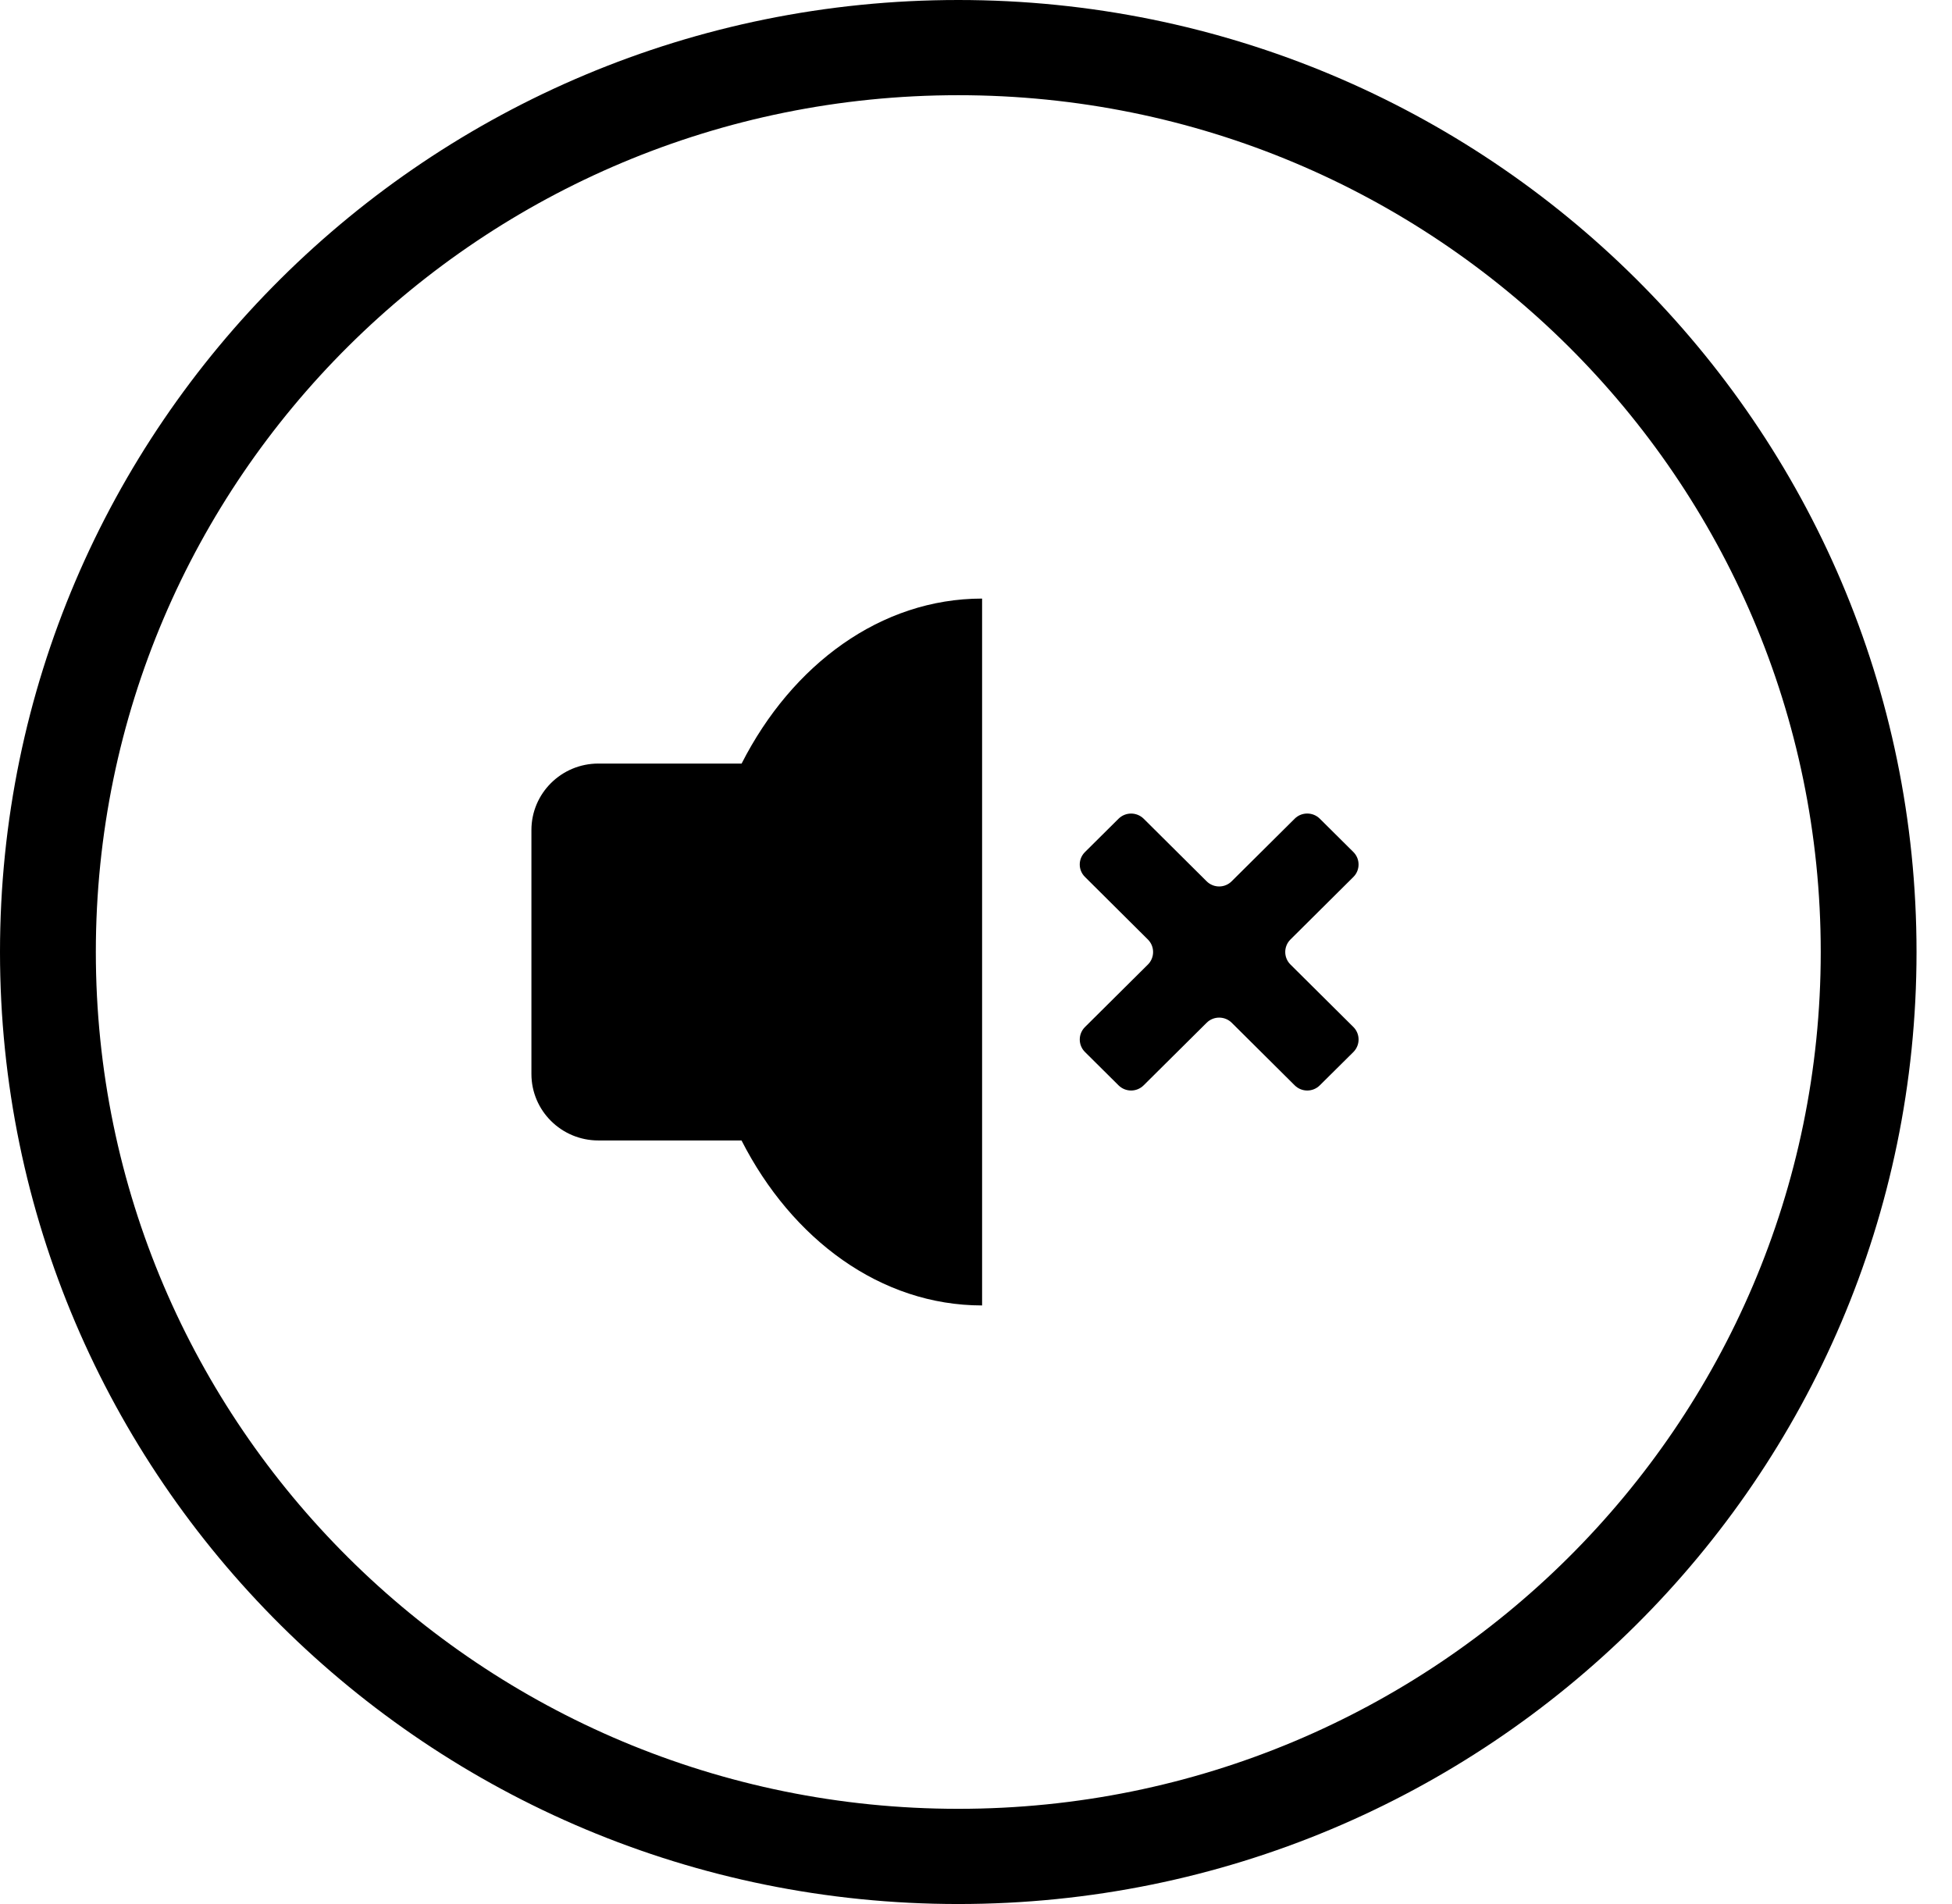 <svg width="41" height="40" viewBox="0 0 41 40" fill="none" xmlns="http://www.w3.org/2000/svg">
<path d="M20.128 0C9.012 0 0 8.951 0 20C0 31.044 9.012 40 20.127 40C31.245 40 40.255 31.044 40.255 20C40.257 8.951 31.246 0 20.128 0ZM20.128 38C10.124 38 2.013 29.939 2.013 20C2.013 10.056 10.124 2 20.128 2C30.133 2 38.243 10.056 38.243 20C38.243 29.939 30.133 38 20.128 38Z" fill="black"/>
<path d="M20.627 27.425C18.499 27.425 16.635 26.039 15.575 23.959H12.568C11.792 23.959 11.162 23.334 11.162 22.562V17.438C11.162 16.666 11.792 16.041 12.568 16.041H15.577C16.636 13.96 18.5 12.575 20.628 12.575V27.425H20.627Z" fill="black"/>
<path d="M27.105 20.263L28.427 21.576C28.572 21.721 28.572 21.955 28.427 22.101L27.721 22.801C27.576 22.946 27.34 22.946 27.194 22.801L25.872 21.487C25.726 21.342 25.489 21.342 25.344 21.487L24.021 22.801C23.876 22.946 23.64 22.946 23.494 22.801L22.789 22.101C22.643 21.956 22.643 21.721 22.789 21.576L24.111 20.263C24.256 20.118 24.256 19.883 24.111 19.738L22.789 18.423C22.643 18.279 22.642 18.046 22.789 17.9L23.493 17.201C23.64 17.055 23.875 17.056 24.021 17.199L25.344 18.514C25.489 18.659 25.726 18.659 25.87 18.514L27.194 17.199C27.338 17.055 27.576 17.055 27.721 17.199L28.427 17.9C28.572 18.045 28.571 18.28 28.427 18.423L27.104 19.738C26.959 19.883 26.959 20.118 27.105 20.263Z" fill="black"/>
</svg>
